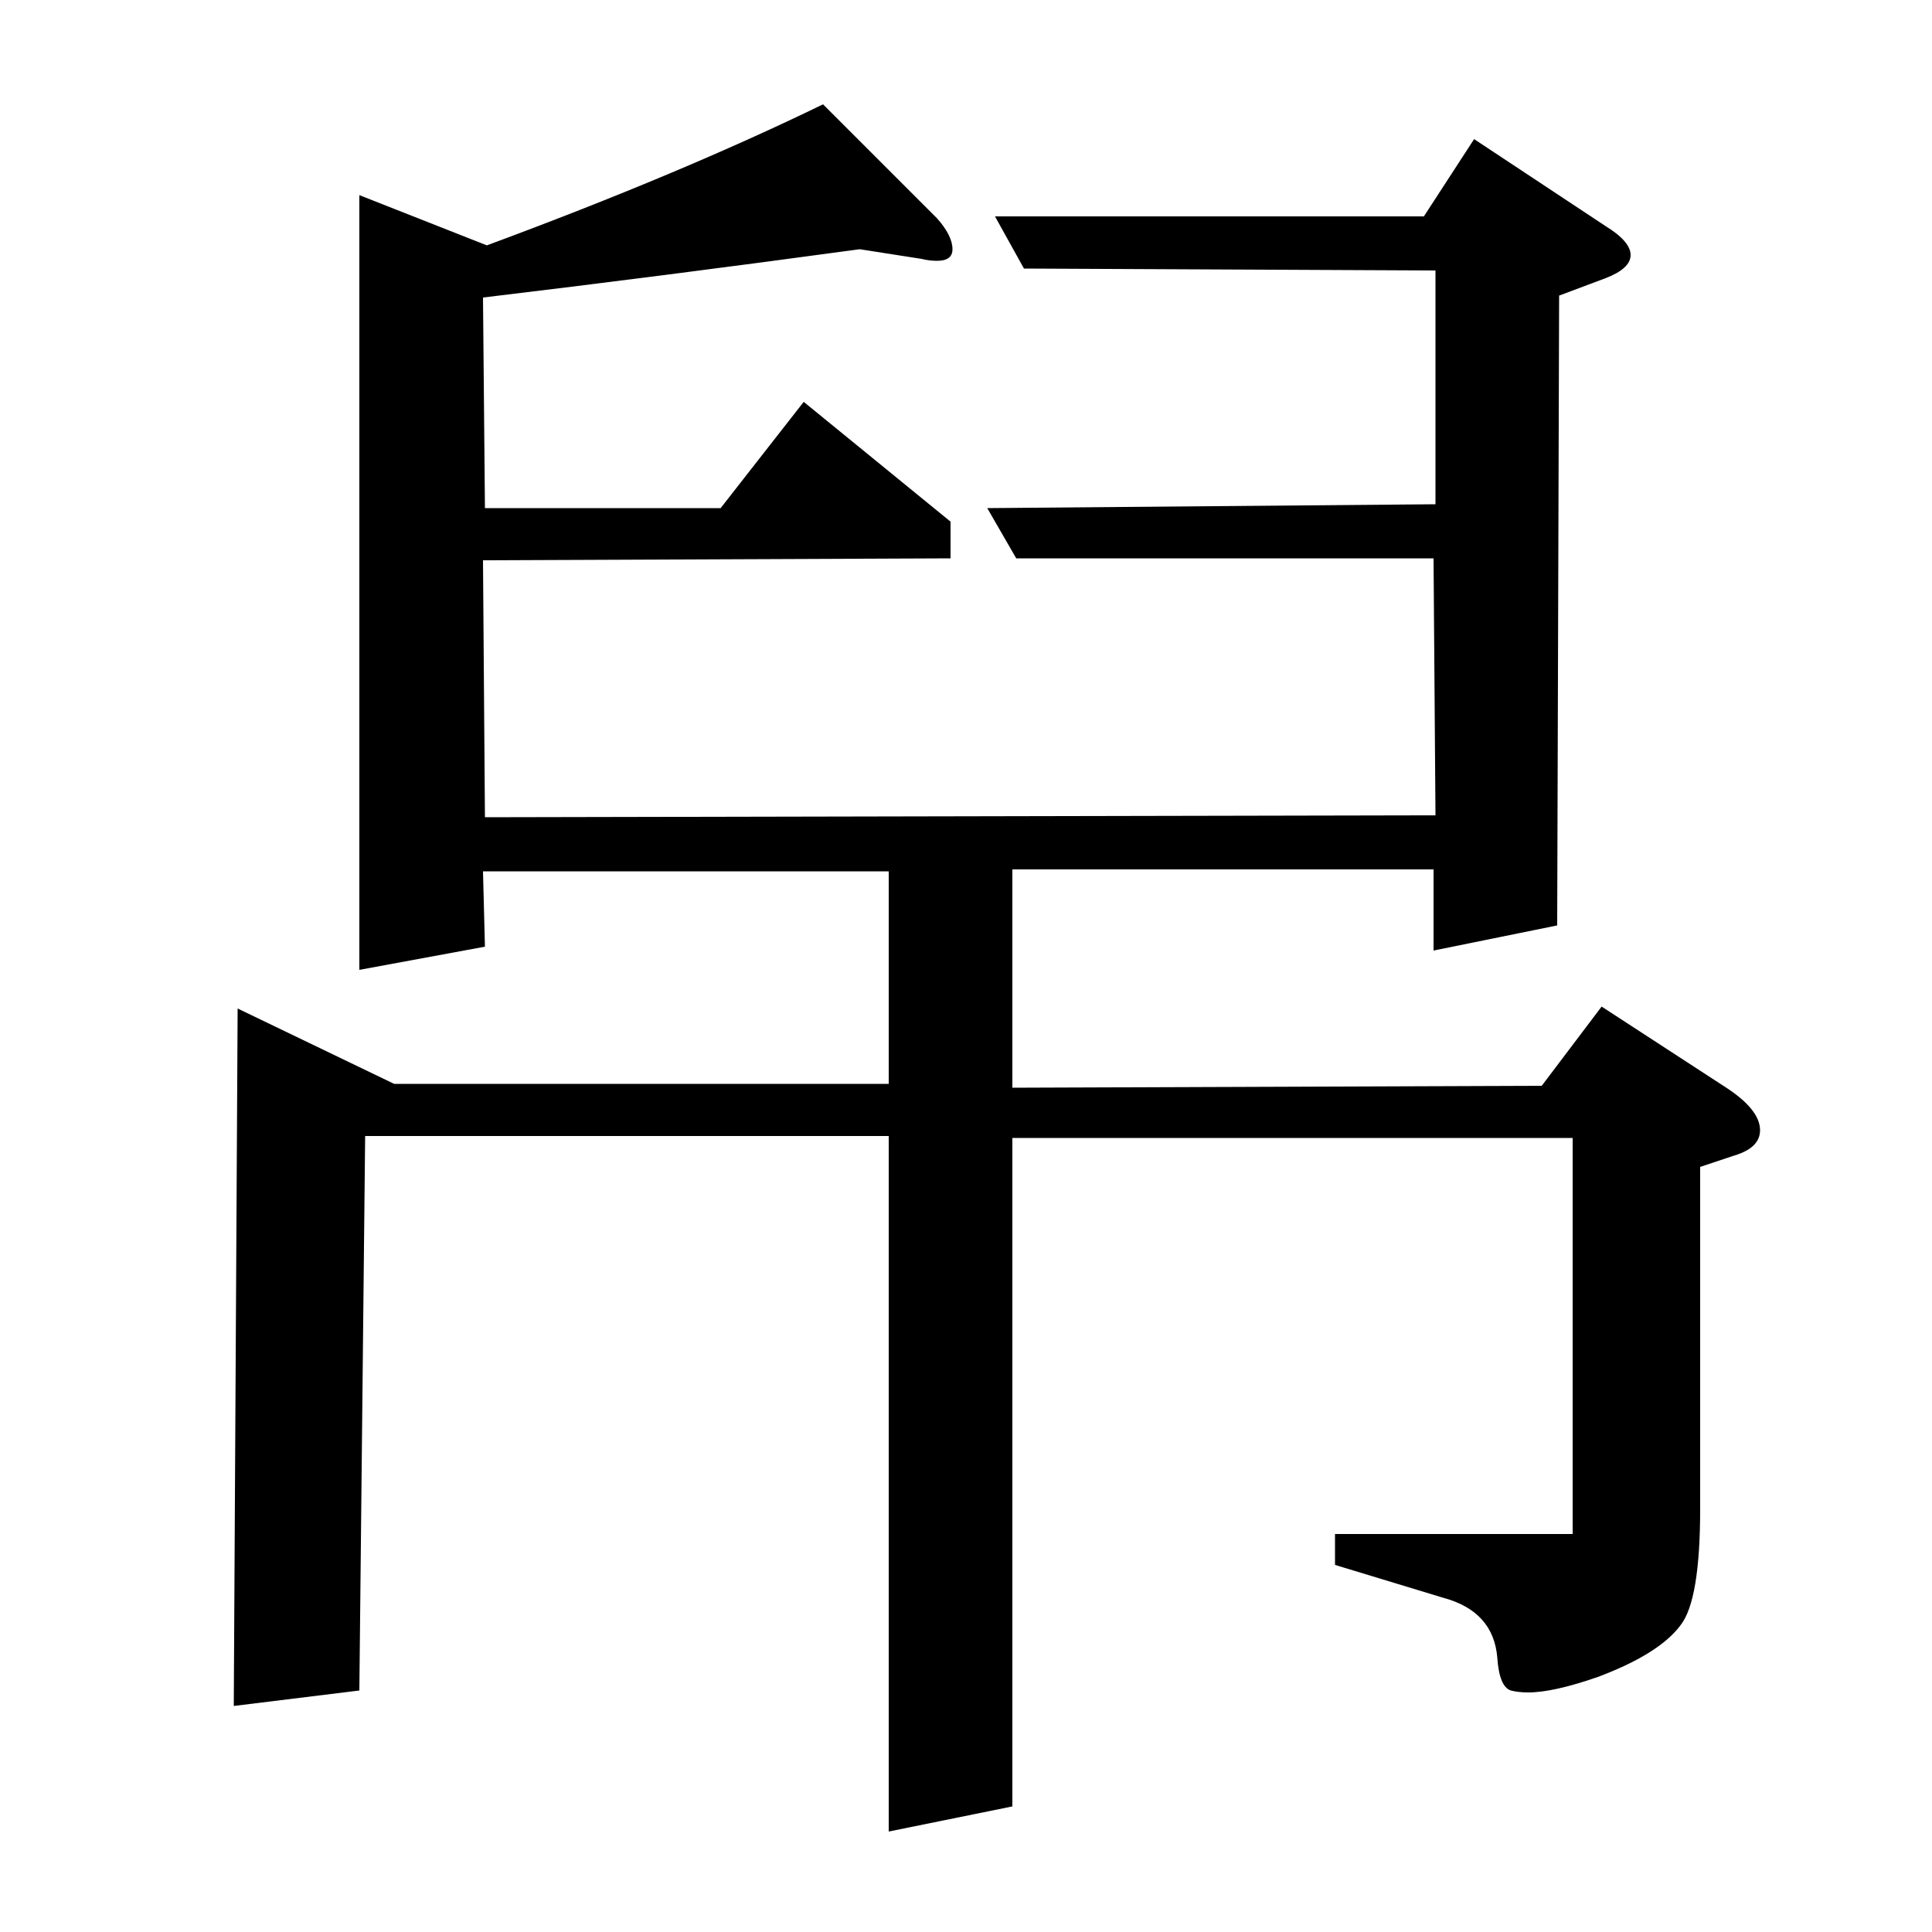 <?xml version="1.0" standalone="no"?>
<!DOCTYPE svg PUBLIC "-//W3C//DTD SVG 1.1//EN" "http://www.w3.org/Graphics/SVG/1.1/DTD/svg11.dtd" >
<svg xmlns="http://www.w3.org/2000/svg" xmlns:xlink="http://www.w3.org/1999/xlink" version="1.1" viewBox="0 -120 1000 1000">
  <g transform="matrix(1 0 0 -1 0 880)">
   <path fill="currentColor"
d="M121 117l2 361l81 -39h256v110h-210l1 -39l-65 -12v401l66 -26q100 37 174 73l59 -59q8 -9 8 -16q0 -6 -8 -6q-4 0 -8 1l-32 5q-103 -14 -195 -25l1 -109h122l43 55l76 -62v-19l-242 -1l1 -133l492 1l-1 133h-216l-15 26l232 2v121l-213 1l-15 27h222l26 40l68 -45
q13 -8 13 -15t-13 -12l-24 -9l-1 -326l-64 -13v42h-218v-113l274 1l31 41l63 -41q19 -12 19 -23q0 -9 -13 -13l-18 -6v-177q0 -47 -10 -60q-11 -15 -43 -27q-23 -8 -36 -8q-5 0 -9 1q-6 2 -7 17q-2 24 -28 31l-56 17v16h123v205h-290v-346l-64 -13v360h-271l-3 -287z" />
  </g>

</svg>
